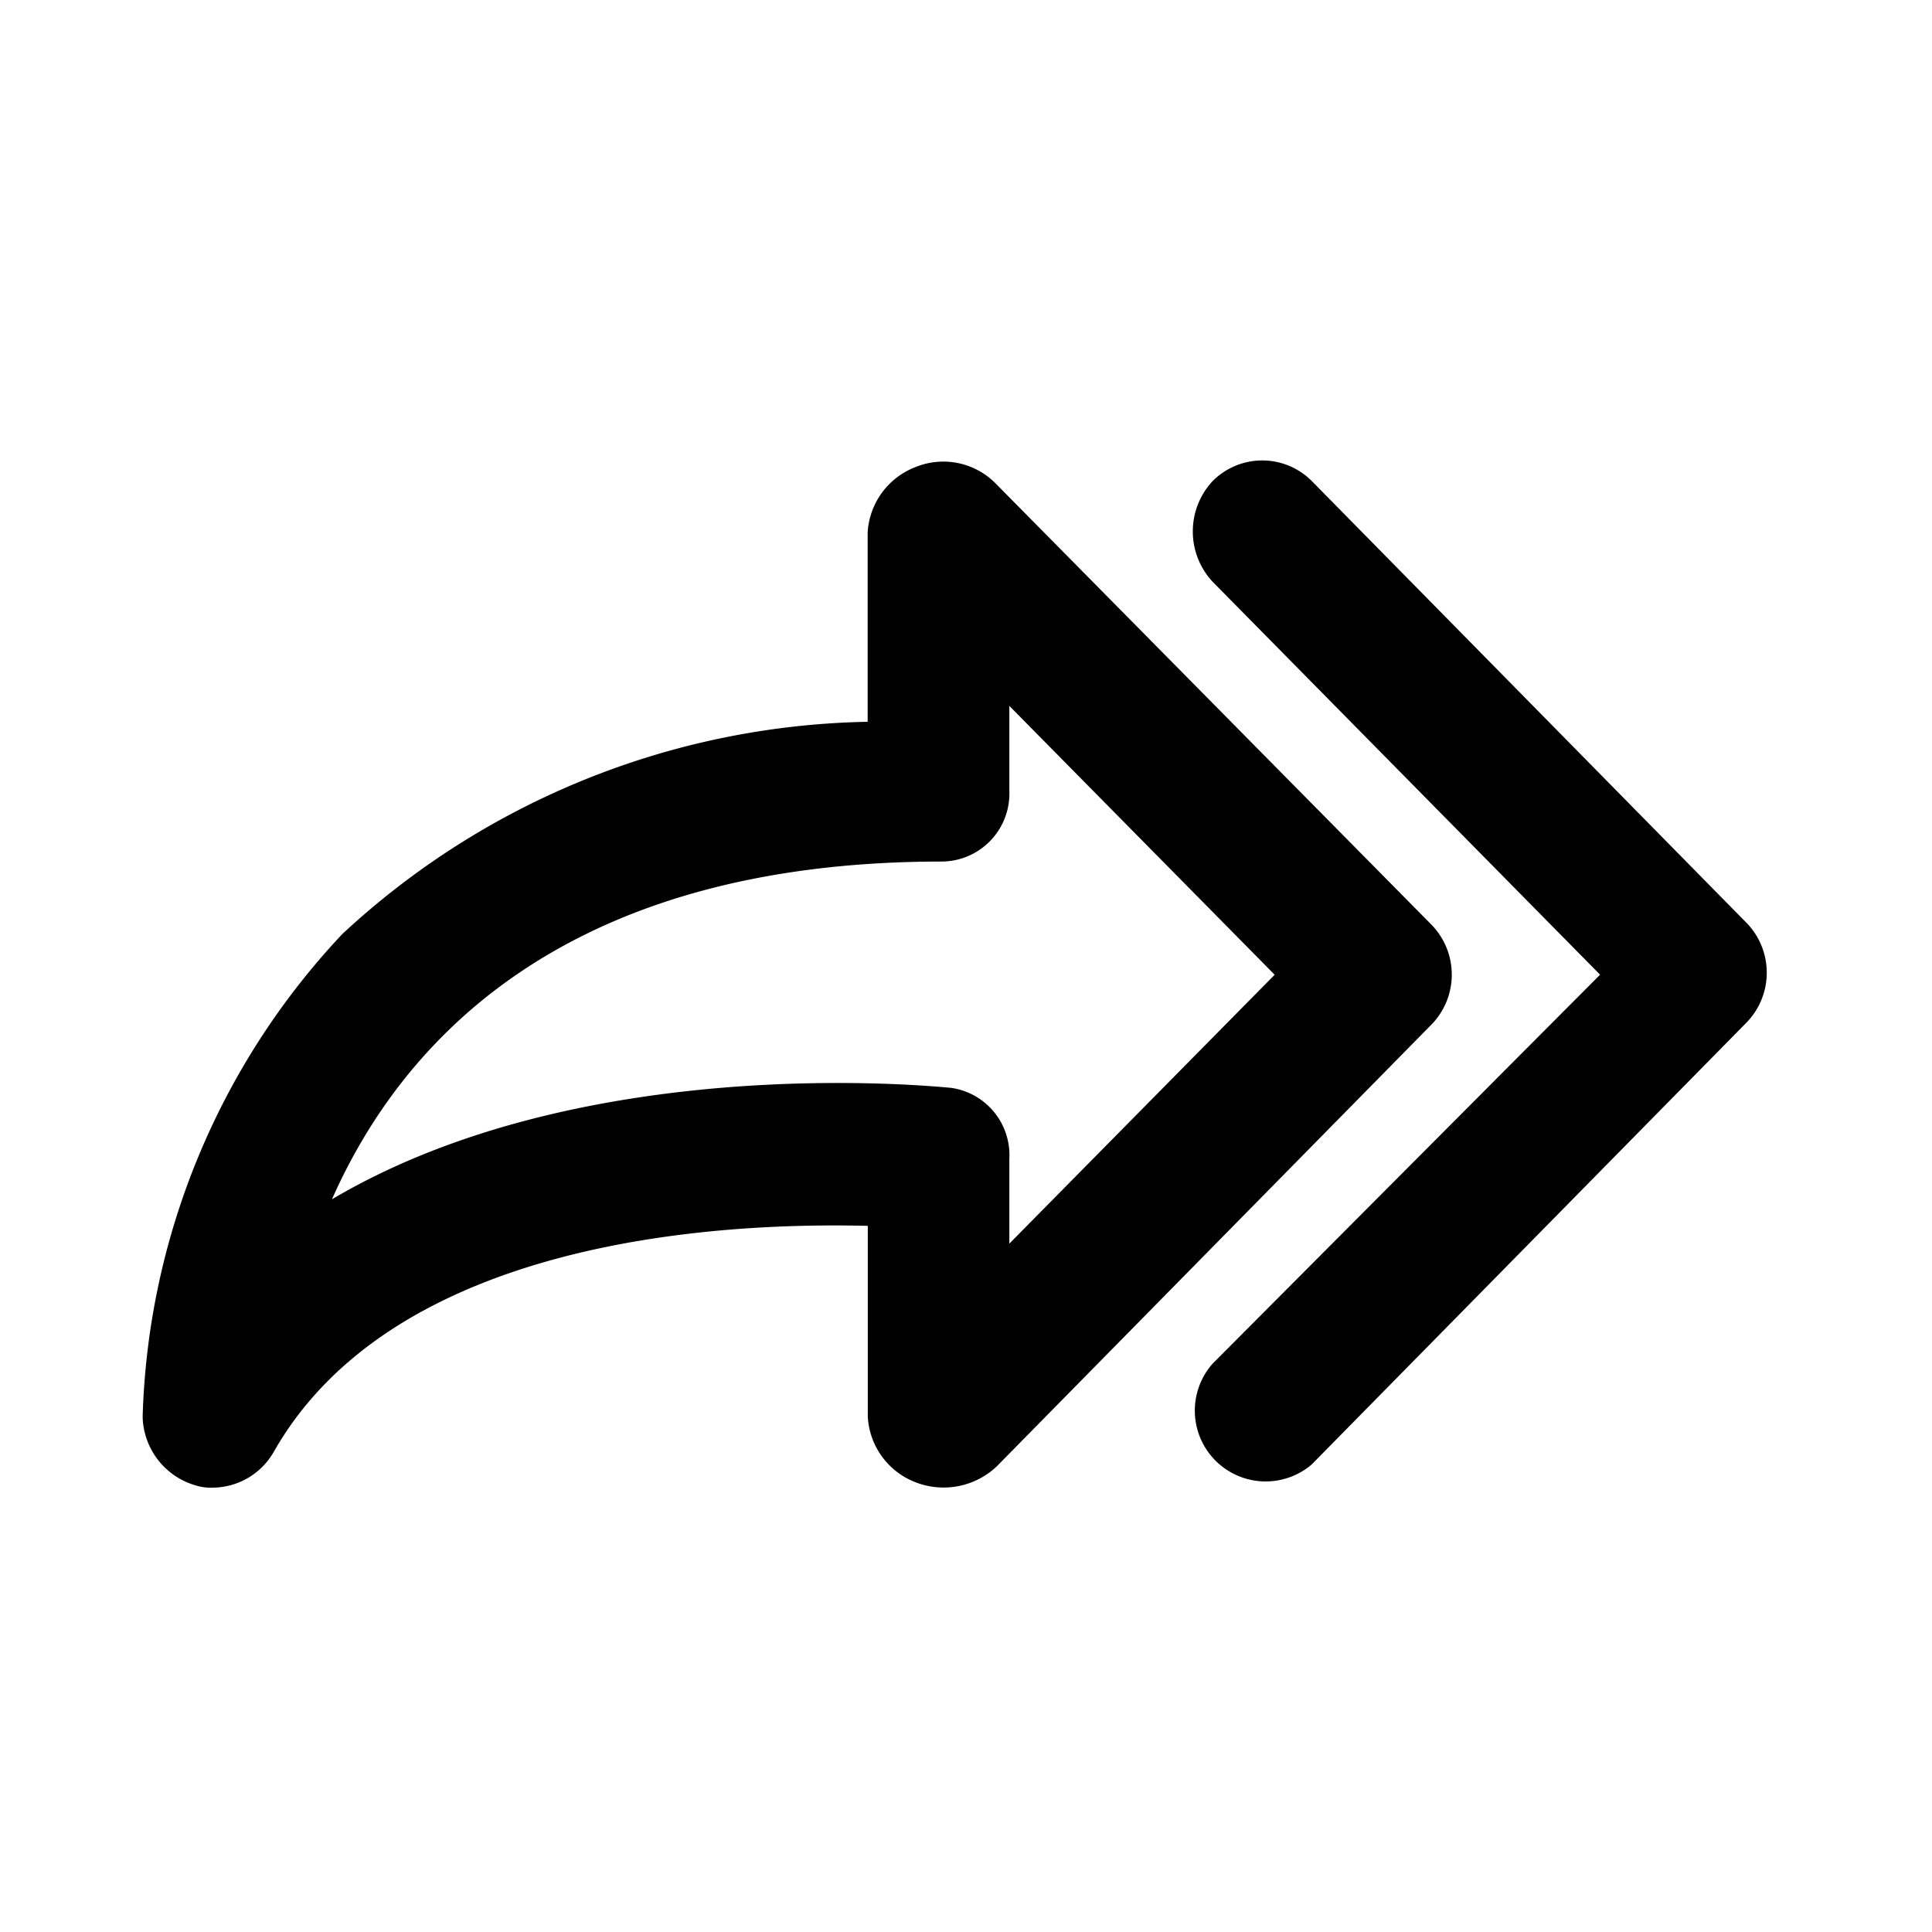 <svg xmlns="http://www.w3.org/2000/svg" width="30" height="30" viewBox="0 0 30 30"><defs><style>.a{fill:none;}</style></defs><g transform="translate(-6059 5599)"><g transform="translate(-1177 -390)"><rect class="a" width="30" height="30" transform="translate(7236 -5209)"/><path d="M0,14.786a1.138,1.138,0,0,0,.851,1.071.76.76,0,0,0,.247.027,1.1,1.1,0,0,0,.934-.549c1.9-3.351,7.031-3.57,9.228-3.516v2.966A1.159,1.159,0,0,0,12,15.8a1.2,1.2,0,0,0,1.263-.247l6.756-6.866a1.111,1.111,0,0,0,0-1.538L13.238.284A1.141,1.141,0,0,0,12,.037a1.159,1.159,0,0,0-.742,1.016V3.992A12.305,12.305,0,0,0,3.1,7.288,11.416,11.416,0,0,0,0,14.786Zm2.939-3.378C4.01,8.99,6.509,6.162,12.414,6.162a1.056,1.056,0,0,0,1.044-1.1V3.745l4.12,4.175-4.12,4.175V10.776a1.054,1.054,0,0,0-.906-1.1C12.249,9.65,6.839,9.1,2.939,11.407ZM22.631,7.919l-6.015-6.1a1.146,1.146,0,0,1,0-1.566,1.086,1.086,0,0,1,1.538,0l6.756,6.866a1.111,1.111,0,0,1,0,1.538l-6.756,6.866a1.1,1.1,0,0,1-1.538-1.566Z" transform="translate(7238.215 -5201.784)"/></g></g></svg>